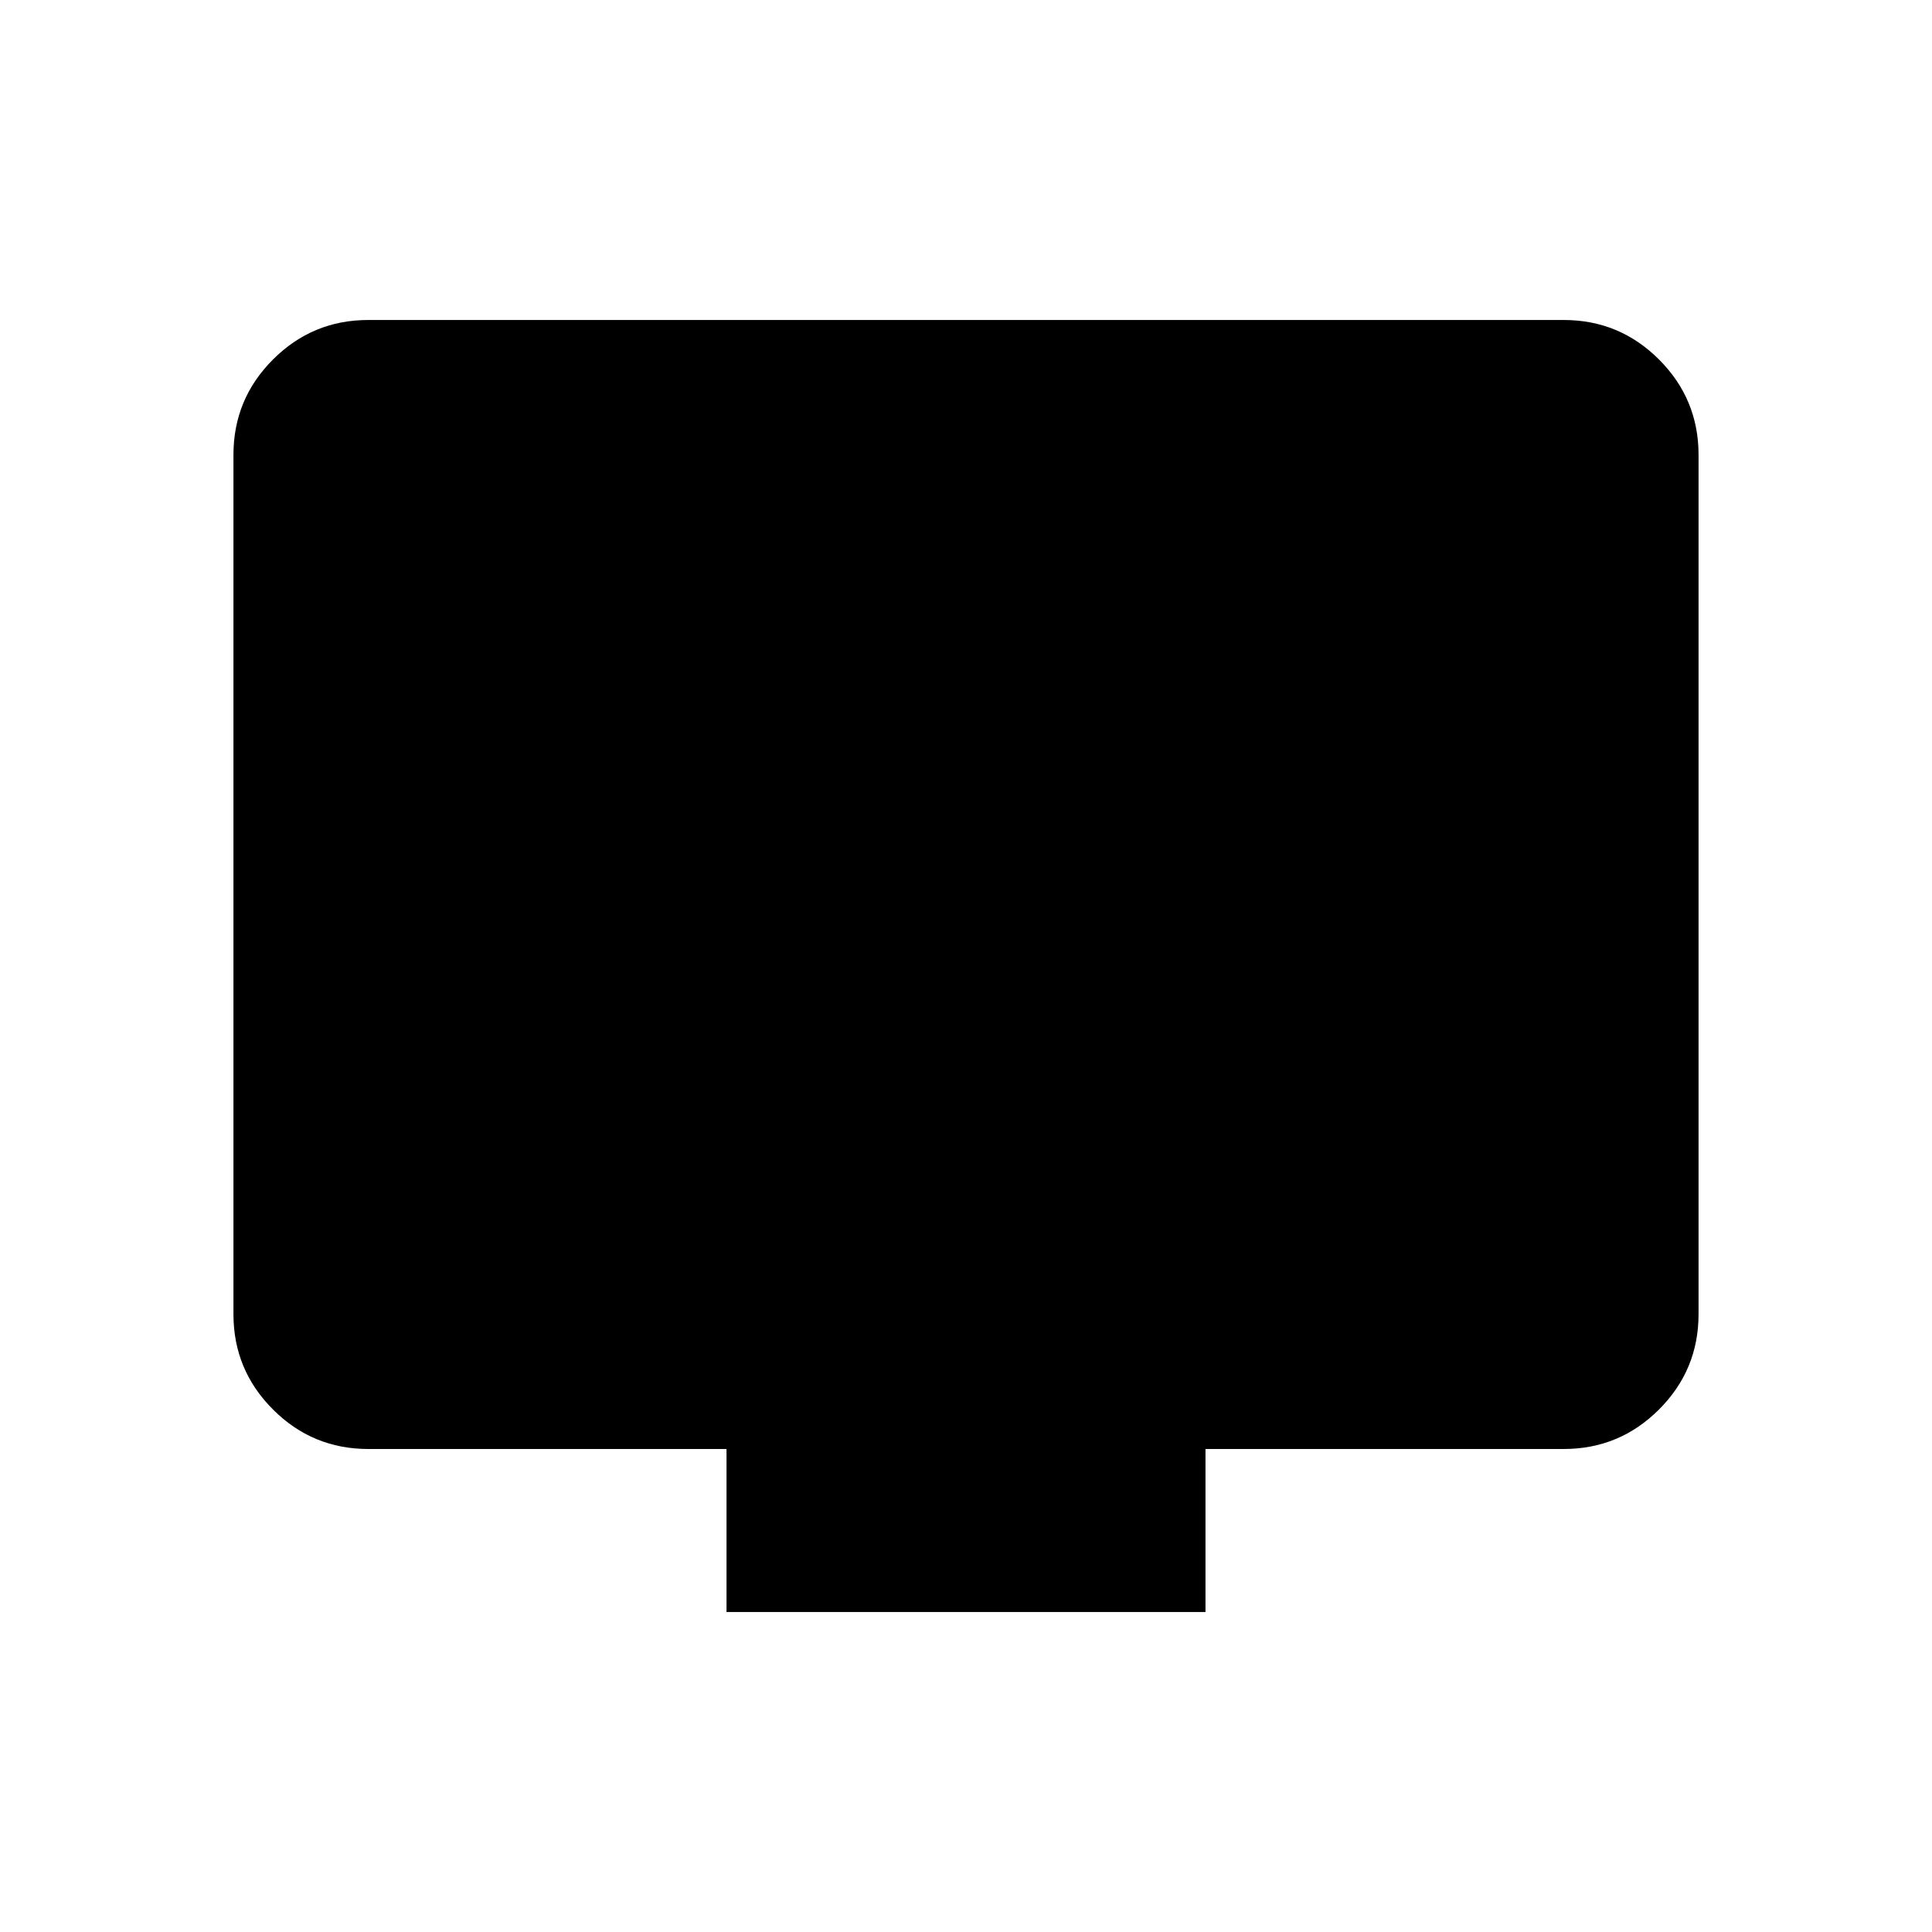 <svg xmlns="http://www.w3.org/2000/svg" height="48" viewBox="0 -960 960 960" width="48"><path d="M361-159v-81H183q-27.73 0-47.36-19.64Q116-279.27 116-307v-427q0-27.72 19.64-47.36Q155.27-801 183-801h594q27.72 0 47.36 19.64T844-734v427q0 27.73-19.64 47.36Q804.72-240 777-240H599v81H361Z"/></svg>